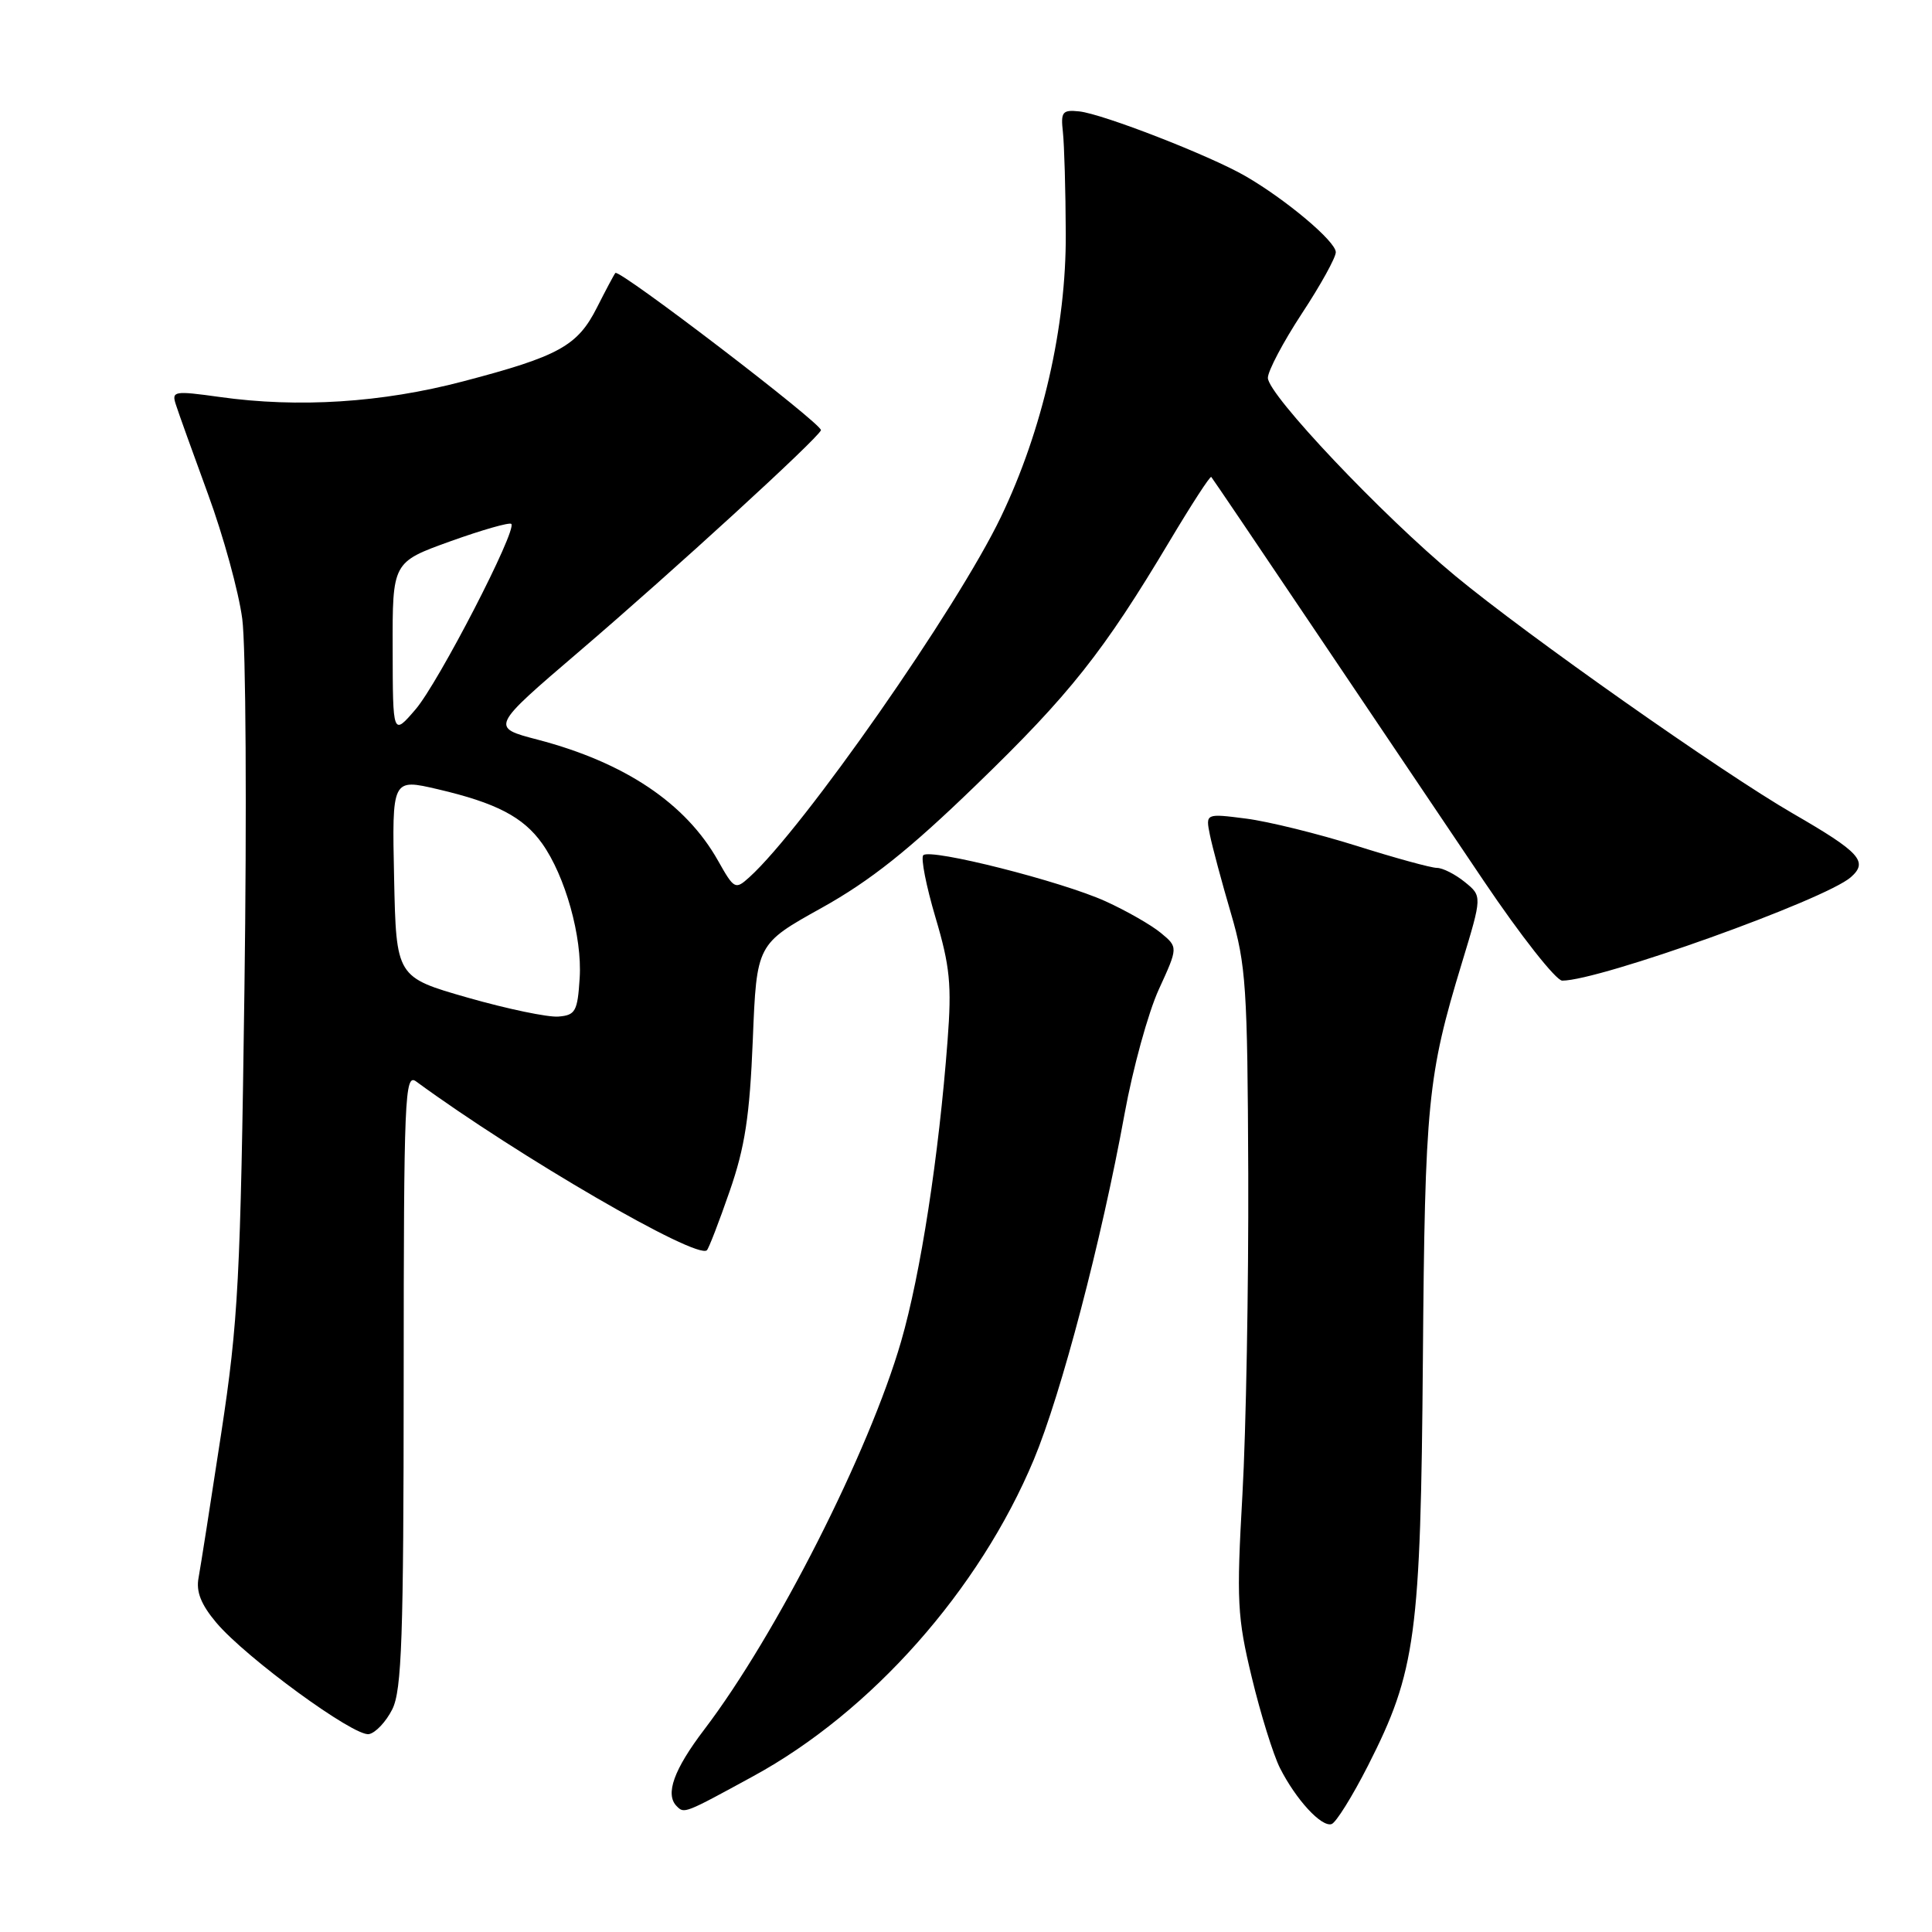 <?xml version="1.0" encoding="UTF-8" standalone="no"?>
<!DOCTYPE svg PUBLIC "-//W3C//DTD SVG 1.1//EN" "http://www.w3.org/Graphics/SVG/1.1/DTD/svg11.dtd" >
<svg xmlns="http://www.w3.org/2000/svg" xmlns:xlink="http://www.w3.org/1999/xlink" version="1.1" viewBox="0 0 256 256">
 <g >
 <path fill="currentColor"
d=" M 181.28 233.93 C 187.61 221.47 188.25 216.75 188.54 180.00 C 188.81 146.13 189.16 142.54 193.70 127.62 C 196.40 118.74 196.40 118.74 194.09 116.87 C 192.82 115.84 191.16 115.00 190.40 115.00 C 189.64 115.00 184.86 113.69 179.76 112.08 C 174.67 110.48 168.08 108.85 165.12 108.47 C 159.74 107.78 159.74 107.78 160.32 110.64 C 160.64 112.21 161.89 116.88 163.10 121.00 C 165.11 127.86 165.30 130.81 165.40 155.50 C 165.45 170.35 165.11 189.47 164.63 198.00 C 163.83 212.13 163.94 214.28 165.87 222.27 C 167.03 227.10 168.71 232.50 169.60 234.27 C 171.72 238.46 175.10 242.13 176.44 241.70 C 177.02 241.52 179.20 238.02 181.28 233.93 Z  M 99.80 235.36 C 115.46 226.83 129.77 210.68 136.99 193.40 C 140.63 184.67 145.95 164.40 149.01 147.60 C 150.10 141.60 152.14 134.18 153.55 131.10 C 156.11 125.51 156.11 125.51 153.81 123.61 C 152.54 122.56 149.25 120.68 146.50 119.43 C 140.67 116.78 123.28 112.38 122.34 113.32 C 121.99 113.68 122.72 117.39 123.96 121.58 C 125.88 128.04 126.12 130.51 125.56 137.85 C 124.40 153.19 121.99 168.81 119.40 177.75 C 115.16 192.39 102.86 216.63 93.32 229.17 C 89.28 234.48 88.10 237.76 89.67 239.33 C 90.67 240.34 90.68 240.34 99.80 235.36 Z  M 51.98 226.49 C 53.24 223.98 53.48 216.95 53.49 182.80 C 53.50 145.22 53.63 142.18 55.14 143.30 C 68.68 153.22 92.36 166.97 93.67 165.66 C 93.92 165.41 95.28 161.90 96.68 157.85 C 98.71 152.01 99.34 147.89 99.75 137.80 C 100.26 125.09 100.26 125.09 108.87 120.30 C 115.33 116.70 120.46 112.62 129.36 104.00 C 141.76 92.01 146.21 86.39 154.98 71.70 C 157.87 66.86 160.35 63.03 160.50 63.20 C 160.65 63.36 166.83 72.50 174.23 83.50 C 181.64 94.50 191.70 109.45 196.60 116.72 C 201.49 123.98 206.18 129.93 207.00 129.94 C 211.92 129.95 241.84 119.23 245.25 116.23 C 247.59 114.17 246.46 112.93 237.58 107.80 C 228.14 102.34 202.39 84.22 192.81 76.29 C 183.16 68.30 168.00 52.29 168.00 50.07 C 168.00 49.16 170.03 45.32 172.50 41.55 C 174.98 37.79 177.00 34.13 177.00 33.42 C 177.00 31.99 170.39 26.43 165.00 23.32 C 160.29 20.60 146.11 15.09 143.00 14.76 C 140.77 14.53 140.54 14.82 140.84 17.50 C 141.02 19.15 141.20 25.22 141.22 31.00 C 141.28 43.30 138.14 57.00 132.63 68.49 C 126.86 80.54 106.44 109.78 99.29 116.24 C 97.43 117.92 97.28 117.84 95.14 114.04 C 90.87 106.45 82.81 101.04 71.25 98.01 C 64.99 96.38 64.99 96.38 76.75 86.32 C 89.27 75.61 108.31 58.18 108.78 57.01 C 109.08 56.27 82.04 35.59 81.54 36.17 C 81.38 36.35 80.29 38.40 79.11 40.73 C 76.53 45.84 74.08 47.20 61.34 50.54 C 50.61 53.36 39.54 54.07 29.10 52.60 C 23.06 51.76 22.72 51.82 23.30 53.60 C 23.63 54.65 25.56 60.00 27.57 65.50 C 29.59 71.00 31.63 78.42 32.10 82.00 C 32.58 85.58 32.71 107.62 32.39 131.00 C 31.87 169.57 31.58 175.03 29.30 190.00 C 27.92 199.07 26.57 207.66 26.31 209.07 C 25.96 210.90 26.64 212.61 28.66 215.01 C 32.58 219.66 46.95 230.16 48.89 229.78 C 49.77 229.61 51.16 228.13 51.98 226.49 Z  M 62.00 132.20 C 52.50 129.48 52.50 129.48 52.22 116.32 C 51.94 103.16 51.94 103.16 58.02 104.58 C 65.73 106.38 69.33 108.25 71.83 111.76 C 74.90 116.07 77.16 124.15 76.81 129.59 C 76.53 134.01 76.25 134.52 74.00 134.70 C 72.62 134.82 67.22 133.69 62.00 132.20 Z  M 52.03 85.99 C 52.00 74.49 52.00 74.49 59.66 71.73 C 63.87 70.22 67.51 69.18 67.75 69.42 C 68.55 70.22 58.10 90.46 55.06 94.00 C 52.05 97.50 52.05 97.50 52.03 85.99 Z "/>
</g>
</svg>